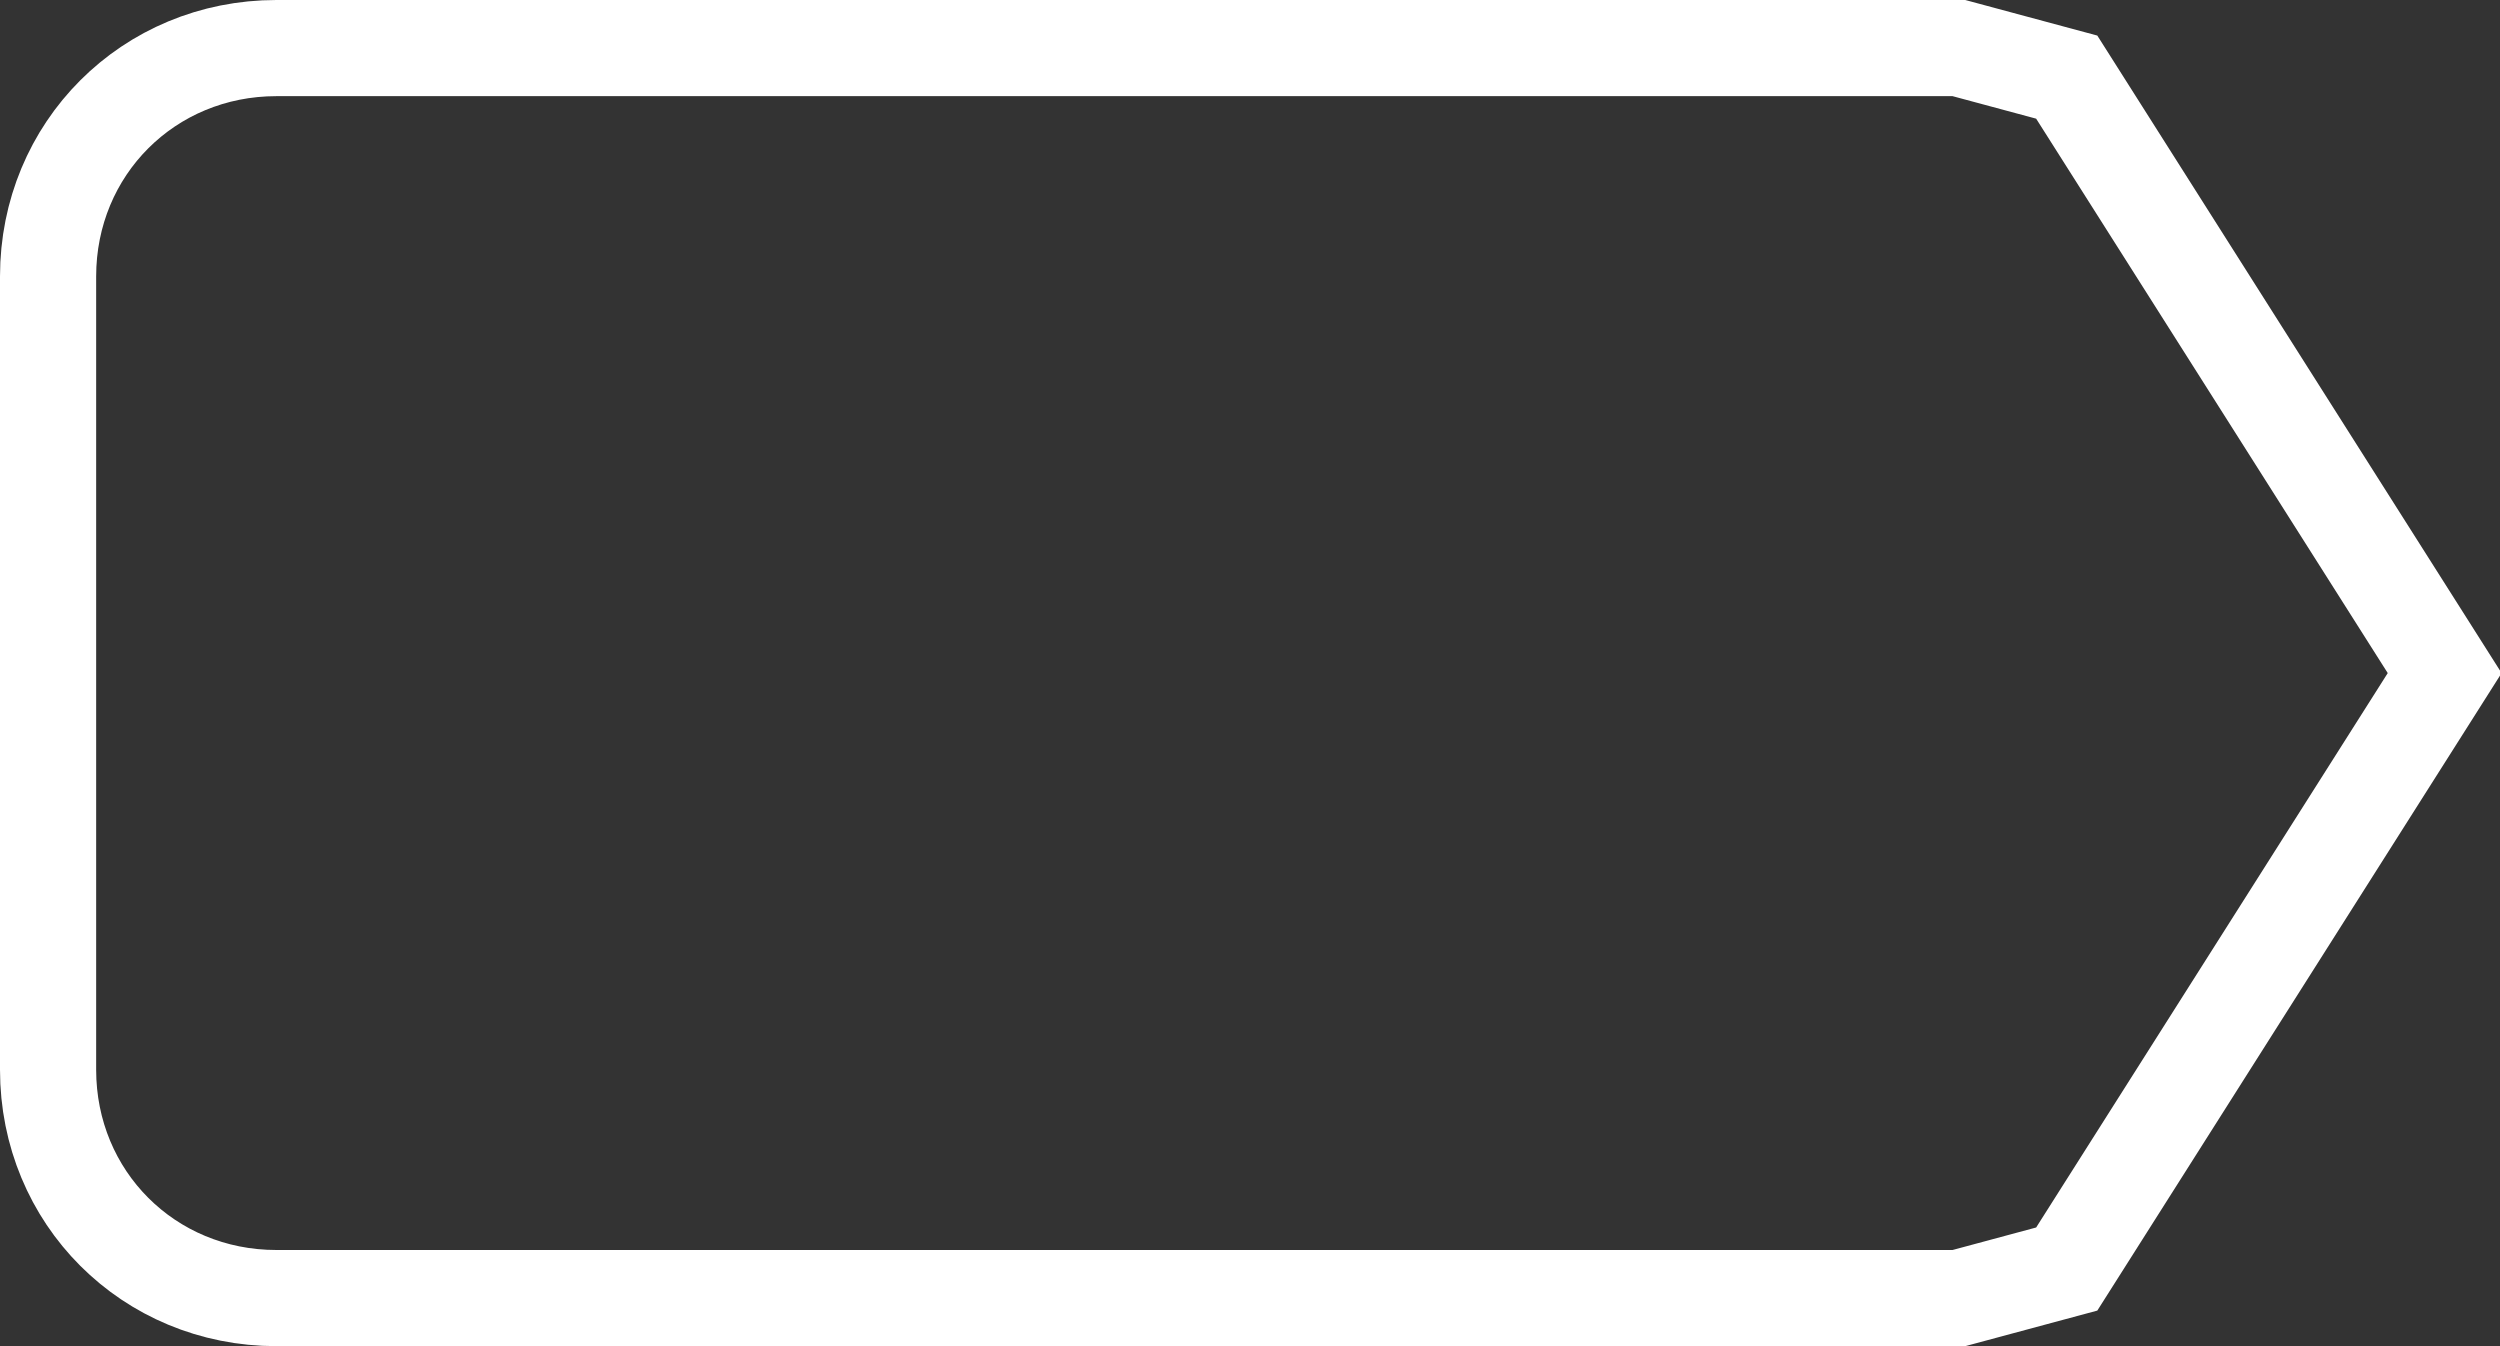 ﻿<?xml version="1.0" encoding="utf-8"?>
<svg version="1.1" xmlns:xlink="http://www.w3.org/1999/xlink" width="52px" height="28px" xmlns="http://www.w3.org/2000/svg">
  <rect width="100%" height="100%" fill="#333333" stroke="none"/>
  <g transform="matrix(1 0 0 1 -2052 -413 )">
    <path d="M 2092.717 414.5  C 2092.717 414.5  2094.682 415.029  2094.682 415.029  C 2094.682 415.029  2102.273 427  2102.273 427  C 2102.273 427  2094.682 438.971  2094.682 438.971  C 2094.682 438.971  2092.717 439.5  2092.717 439.5  C 2092.717 439.5  2057.75 439.5  2057.75 439.5  C 2055.37 439.5  2053.5 437.63  2053.5 435.25  C 2053.5 435.25  2053.5 418.75  2053.5 418.75  C 2053.5 416.37  2055.37 414.5  2057.75 414.5  C 2057.75 414.5  2092.717 414.5  2092.717 414.5  Z " fill-rule="nonzero" fill="#ffffff" stroke="none" fill-opacity="0" />
    <path d="M 2092.745 414  C 2092.745 414  2094.988 414.604  2094.988 414.604  C 2094.988 414.604  2102.849 427  2102.849 427  C 2102.849 427  2094.988 439.396  2094.988 439.396  C 2094.988 439.396  2092.745 440  2092.745 440  C 2092.745 440  2057.75 440  2057.75 440  C 2055.09 440  2053 437.91  2053 435.25  C 2053 435.25  2053 418.75  2053 418.75  C 2053 416.09  2055.09 414  2057.75 414  C 2057.75 414  2092.745 414  2092.745 414  Z " stroke-width="2" stroke="#ffffff" fill="none" />
  </g>
</svg>